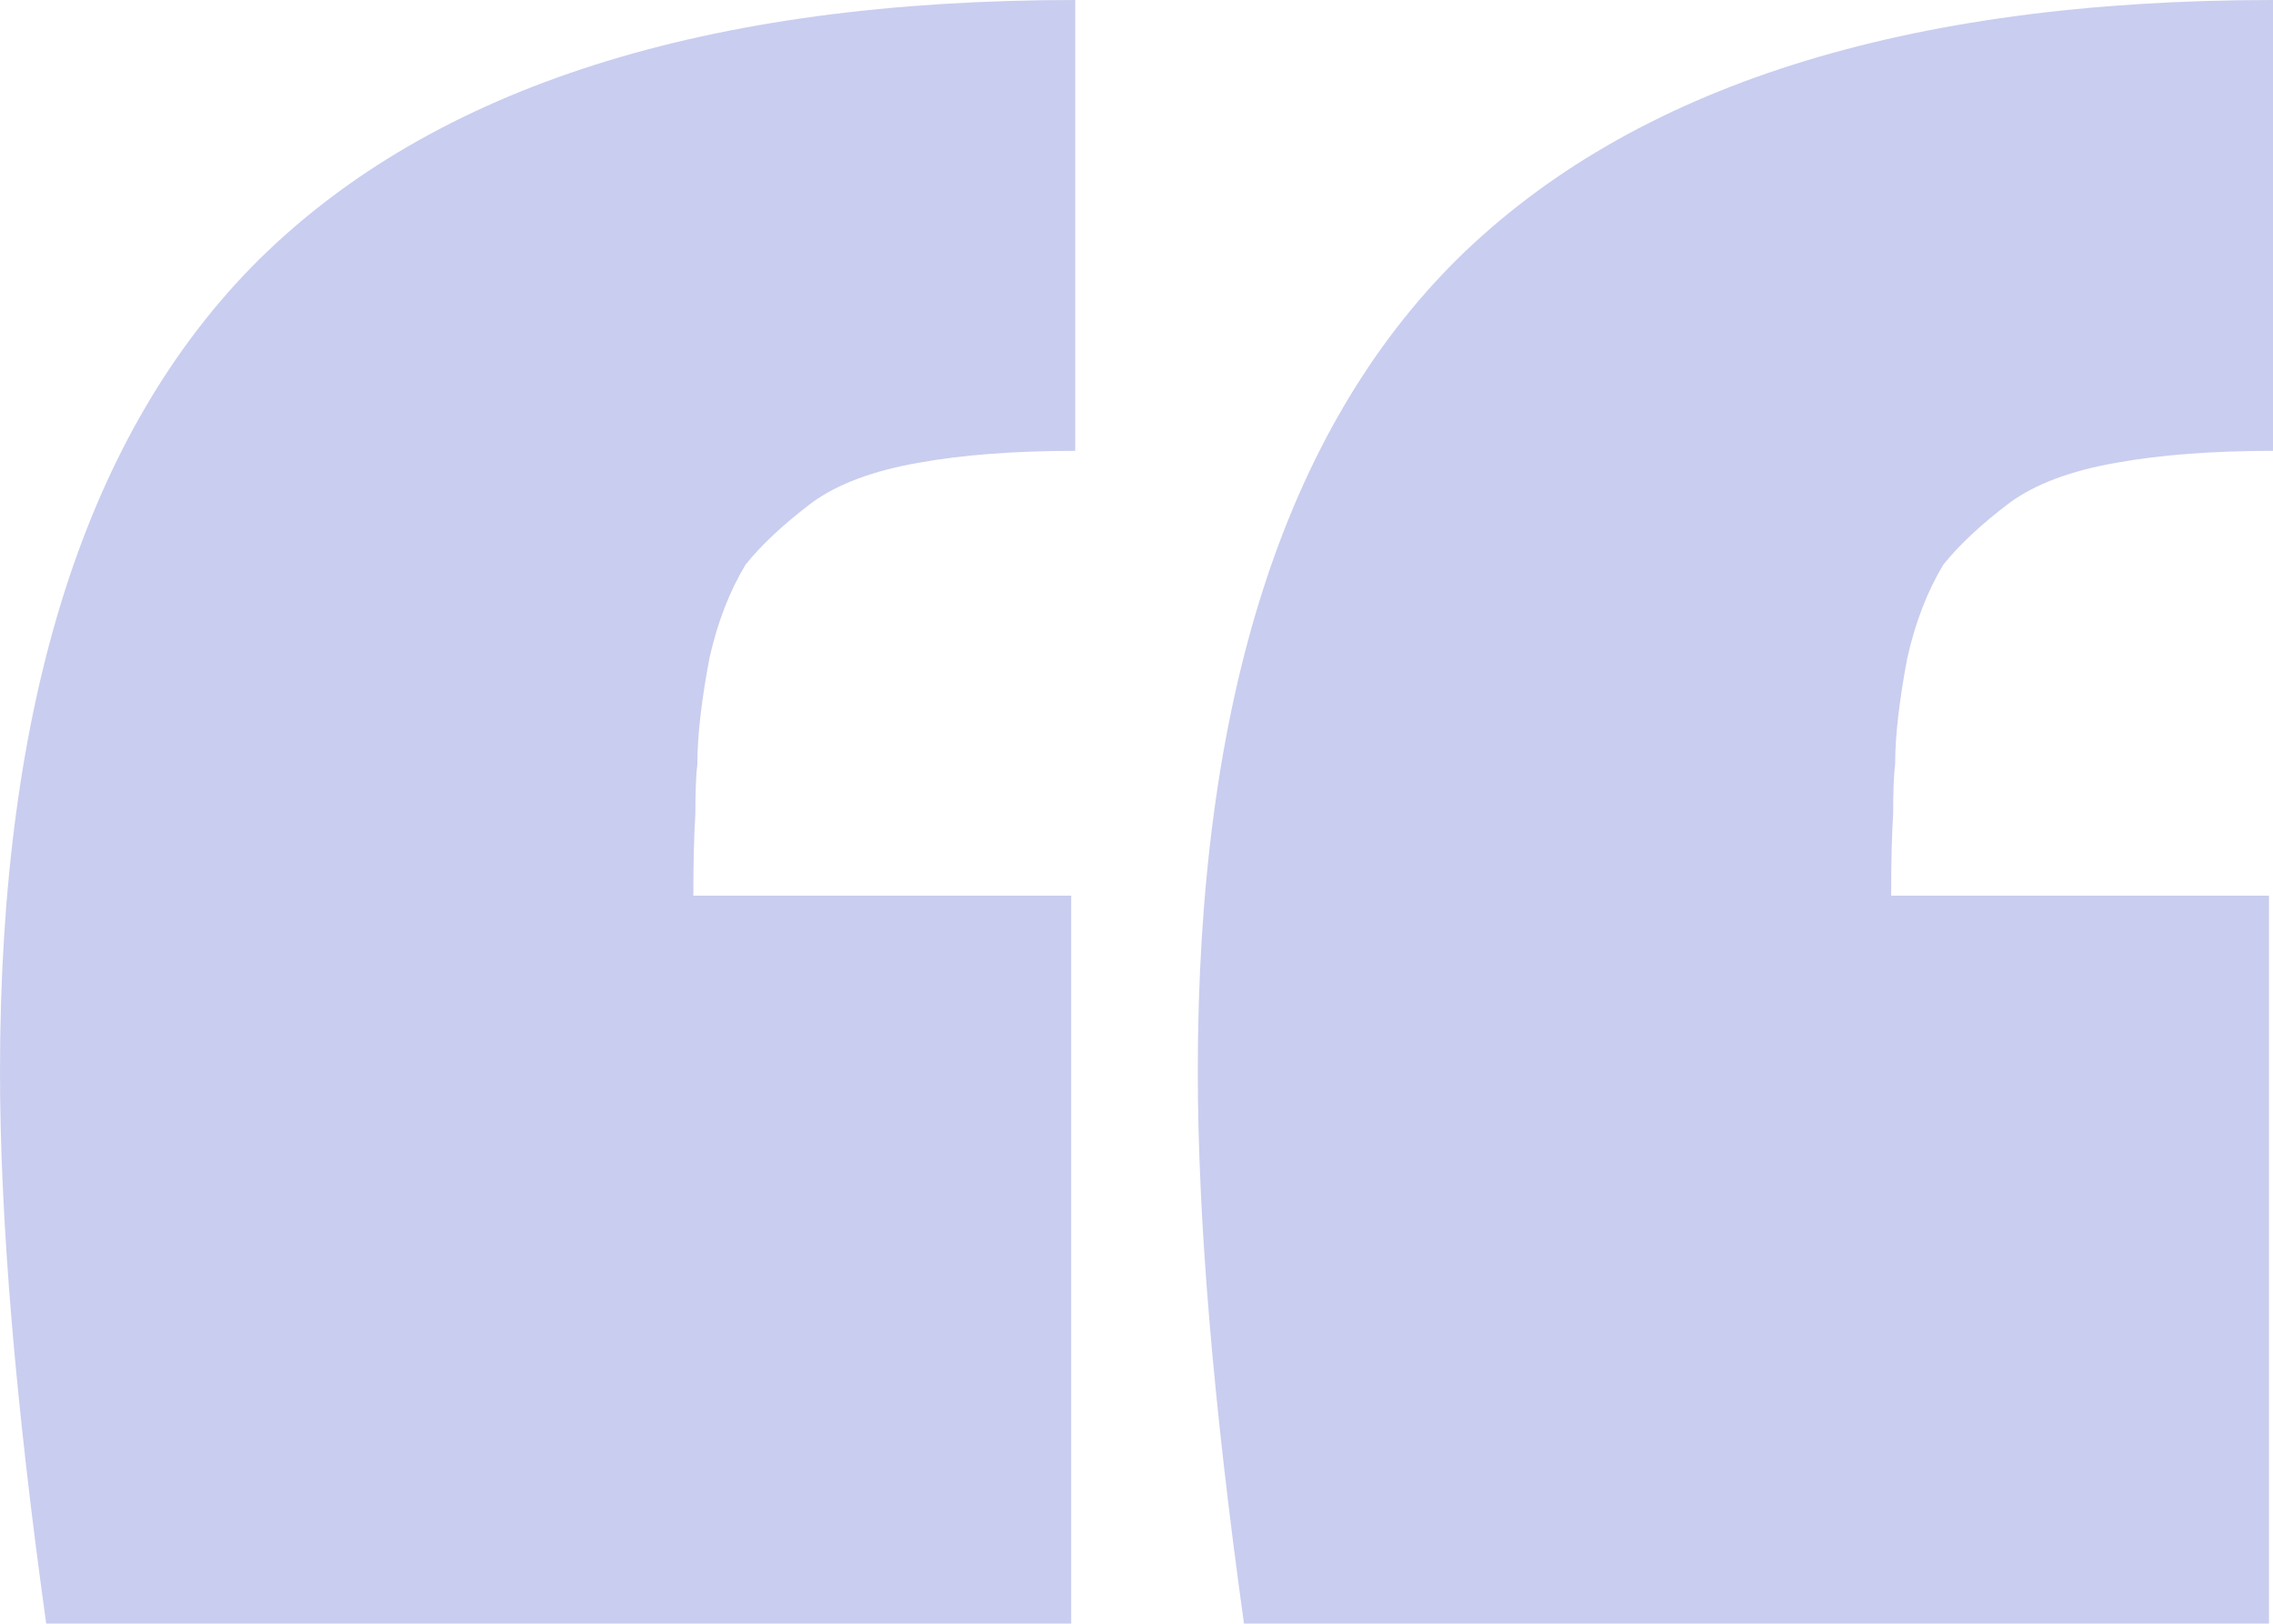 <svg width="56" height="40" viewBox="0 0 56 40" fill="none" xmlns="http://www.w3.org/2000/svg">
<g opacity="0.4">
<path d="M56 0V11.106C54.515 11.106 53.227 11.204 52.138 11.4C51.016 11.597 50.141 11.925 49.514 12.383C48.821 12.908 48.276 13.415 47.88 13.907C47.484 14.562 47.187 15.332 46.989 16.216C46.791 17.265 46.691 18.133 46.691 18.821C46.658 19.083 46.642 19.492 46.642 20.049C46.609 20.573 46.592 21.245 46.592 22.064H55.901V40H30.649C29.89 34.562 29.51 30.025 29.51 26.388C29.51 17.281 31.639 10.614 35.897 6.388C40.222 2.129 46.922 0 56 0Z" fill="#7983D6"/>
<path d="M26.49 0V11.106C25.004 11.106 23.717 11.204 22.628 11.4C21.506 11.597 20.631 11.925 20.003 12.383C19.31 12.908 18.766 13.415 18.37 13.907C17.974 14.562 17.676 15.332 17.478 16.216C17.28 17.265 17.181 18.133 17.181 18.821C17.148 19.083 17.132 19.492 17.132 20.049C17.099 20.573 17.082 21.245 17.082 22.064H26.391V40H1.139C0.38 34.562 0 30.025 0 26.388C0 17.281 2.129 10.614 6.387 6.388C10.711 2.129 17.412 0 26.49 0Z" fill="#7983D6"/>
</g>
</svg>

